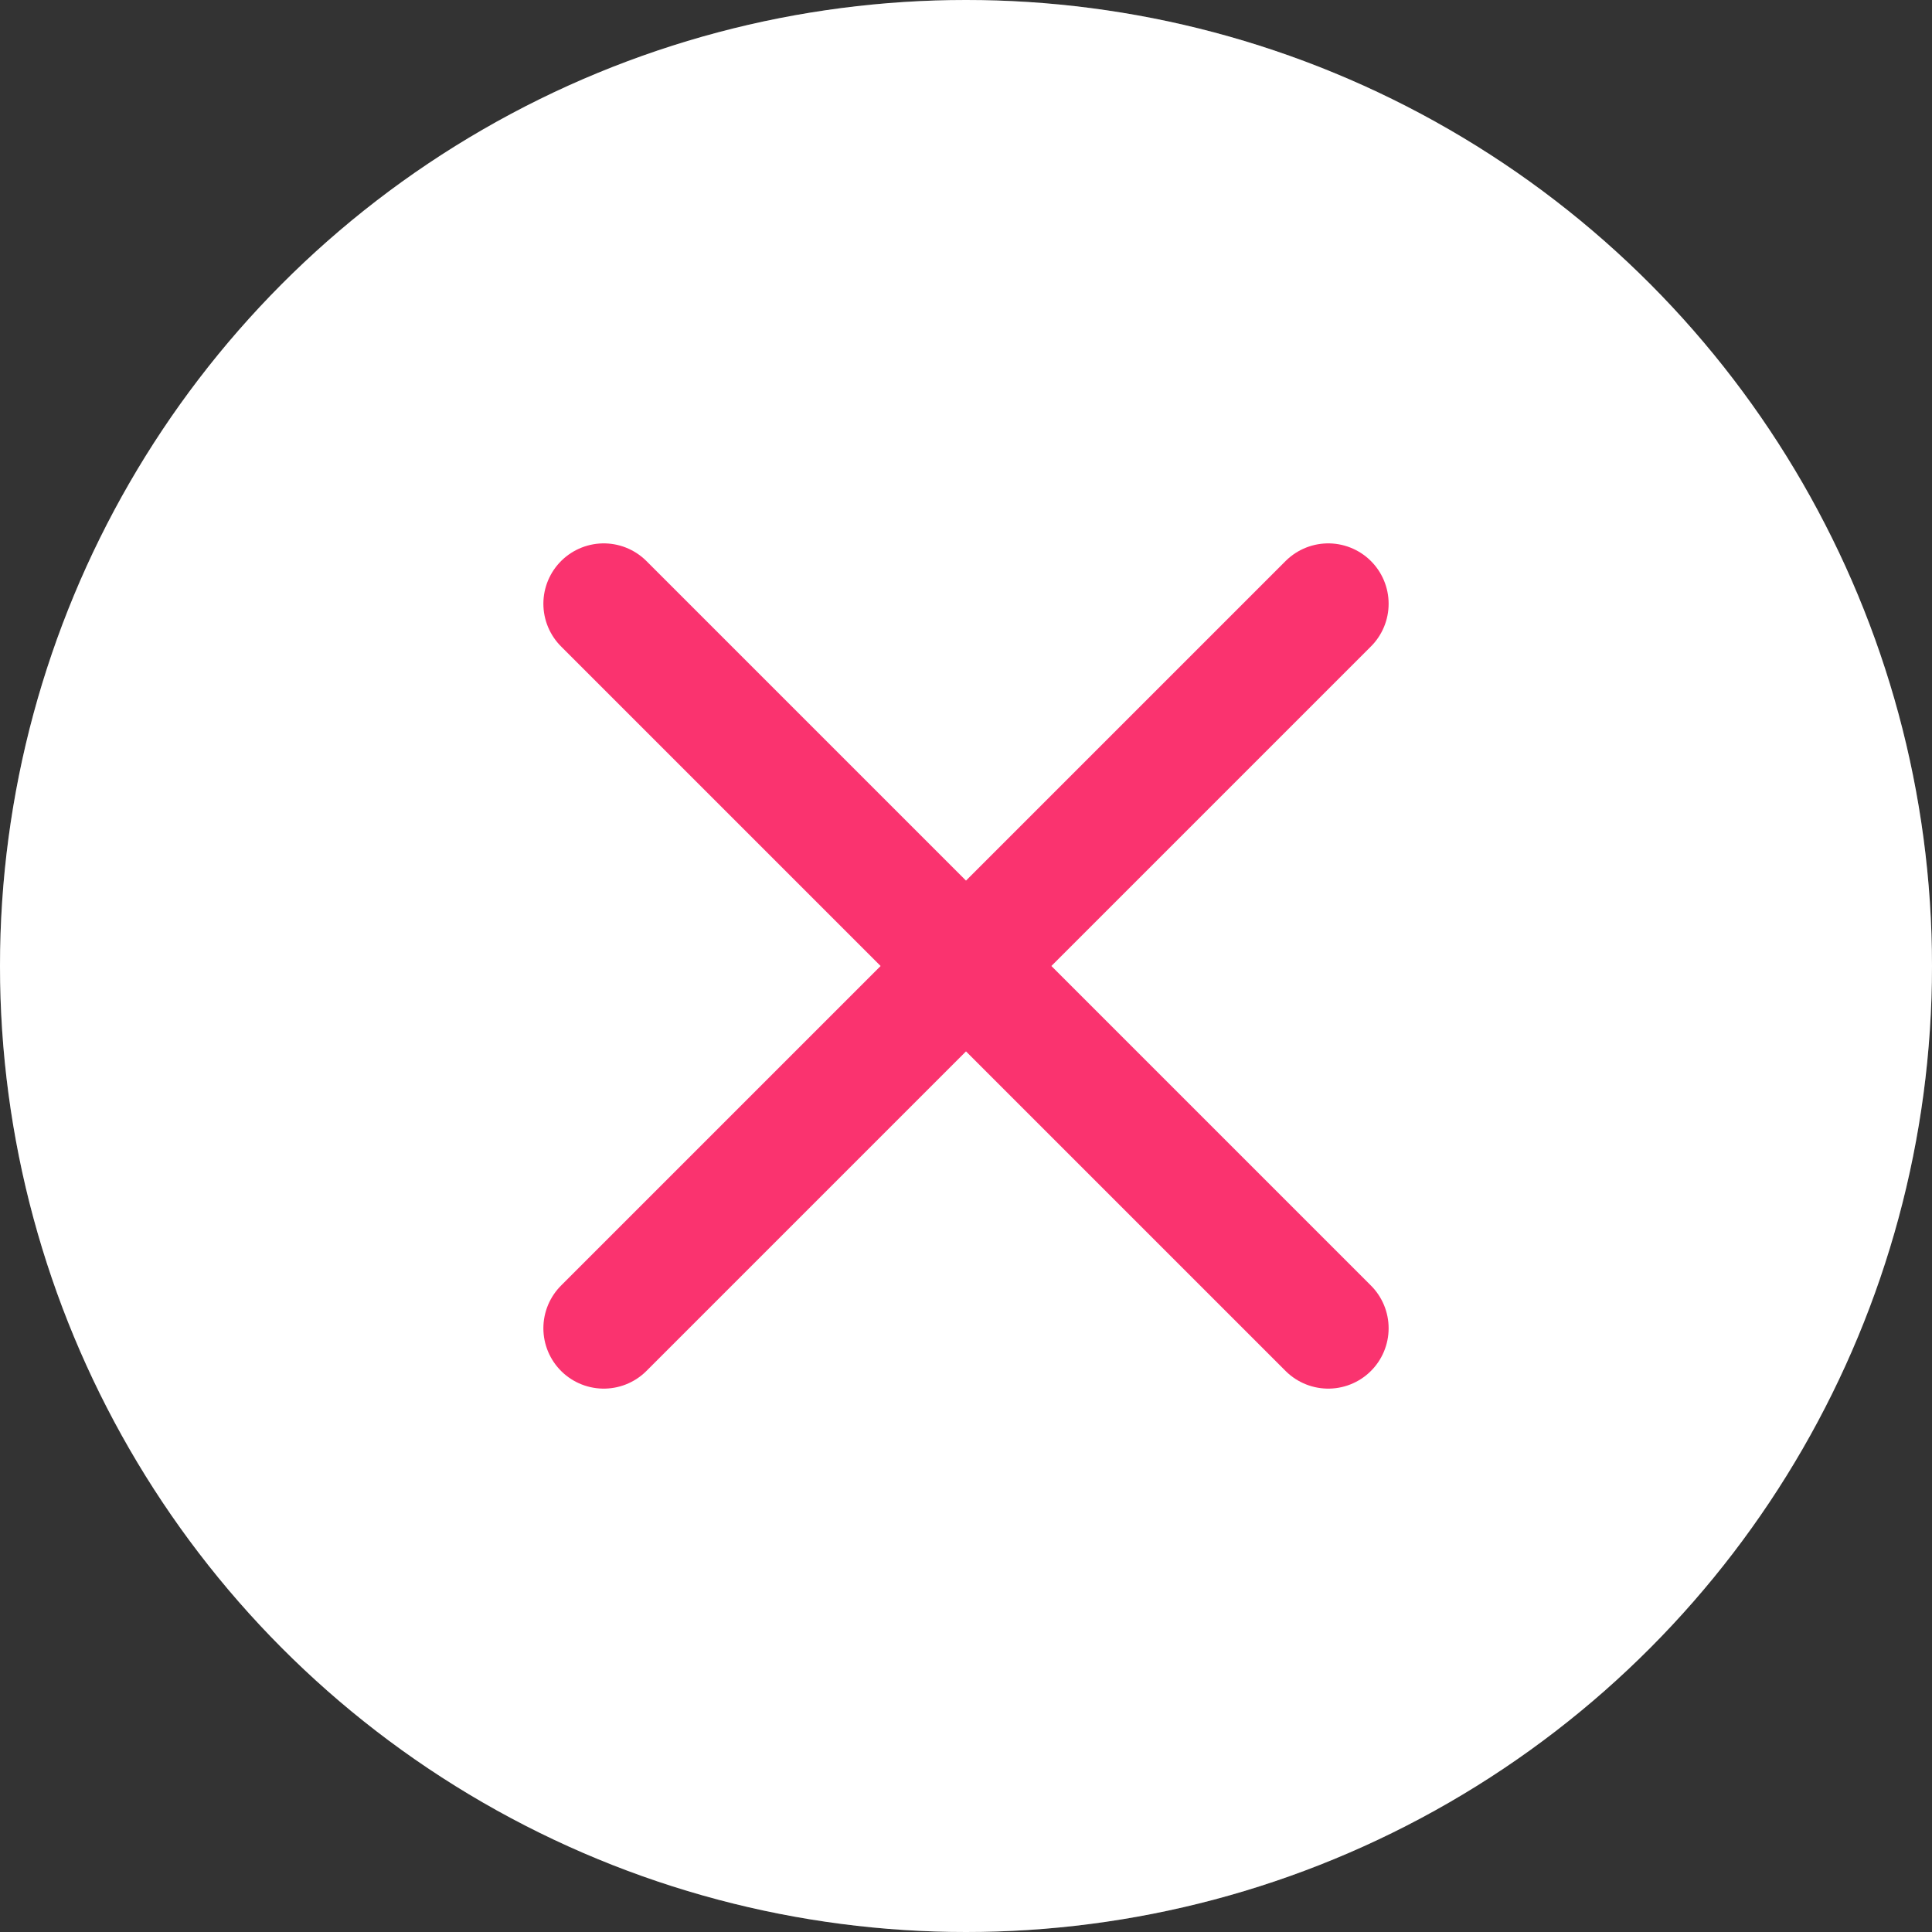 <svg width="24" height="24" viewBox="0 0 24 24" fill="none" xmlns="http://www.w3.org/2000/svg">
<rect x="0" y="0" width="24" height="24" fill="#333333" stroke="none"/>
<circle cx="12" cy="12" r="12" fill="white" fill-opacity="1"/>
<circle cx="12" cy="12" r="11.5" stroke="white" stroke-opacity="0.2"/>
<path d="M7.5 16.5L16.5 7.5M7.5 7.5L16.5 16.5" stroke="#FA336F" stroke-width="1.5" stroke-linecap="round" stroke-linejoin="round"/>
</svg>